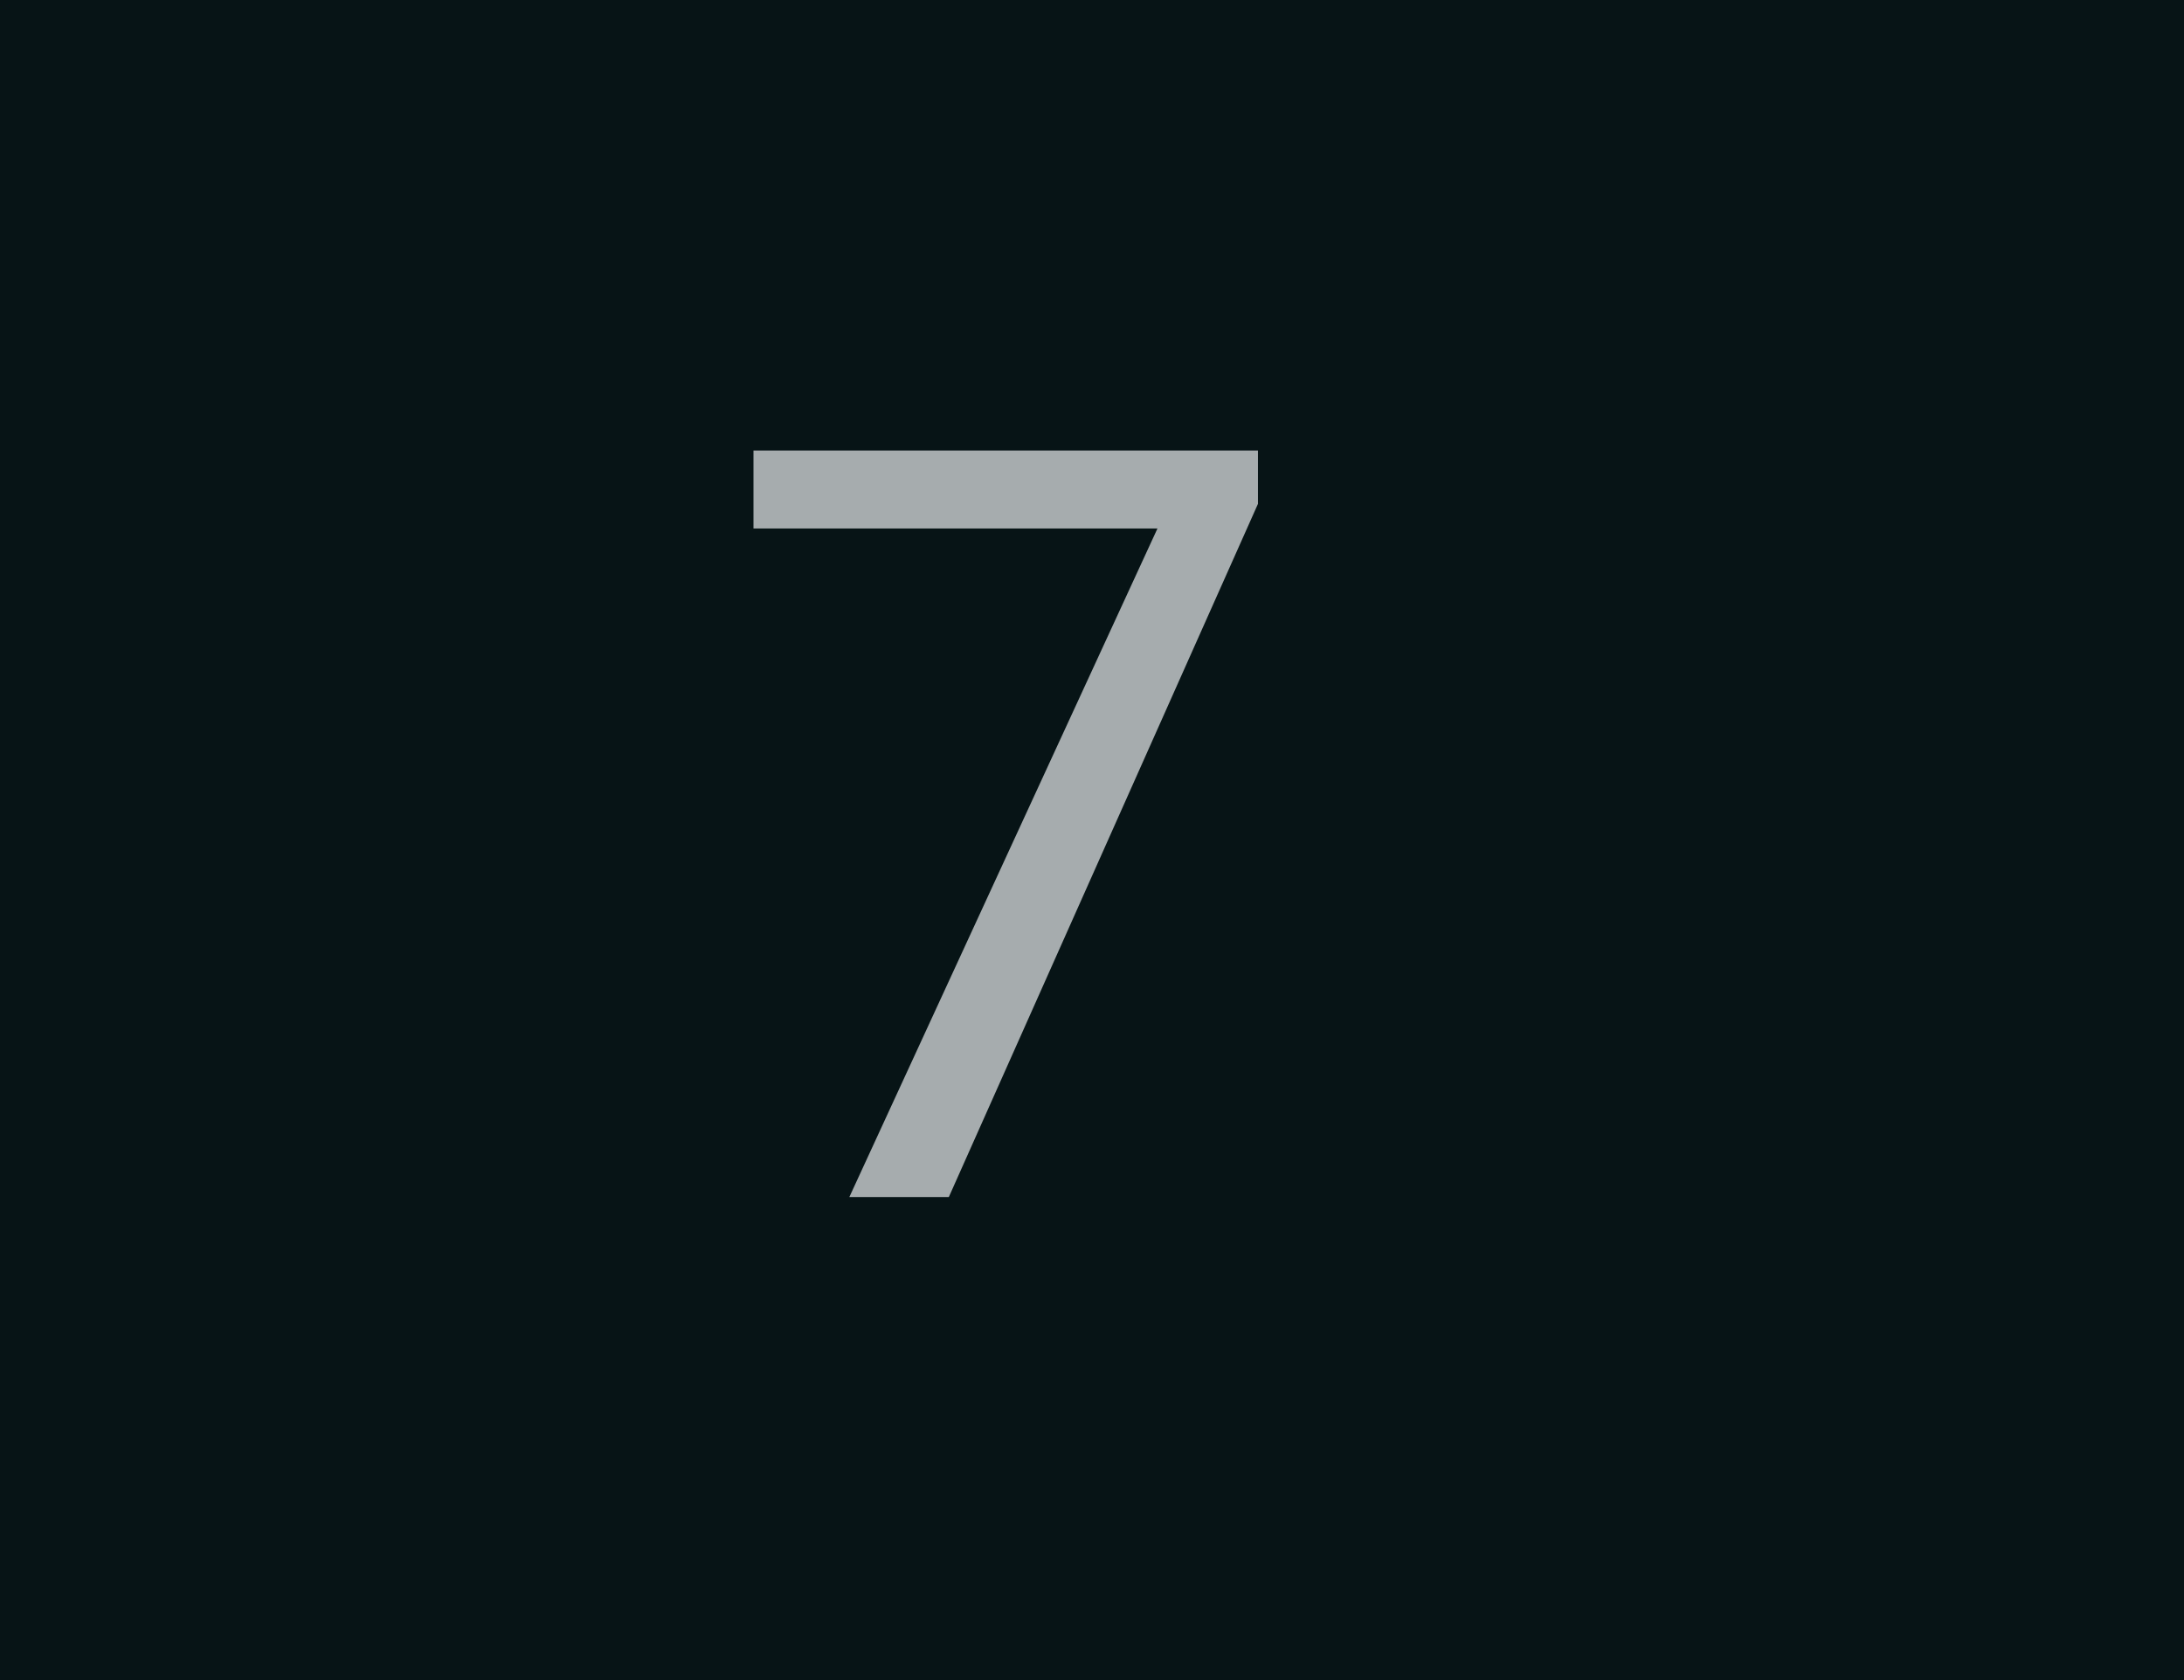 <svg width="104" height="80" viewBox="0 0 104 80" fill="none" xmlns="http://www.w3.org/2000/svg">
<rect width="104" height="80" fill="#071416"/>
<path d="M59.903 23.992L45.182 57H40.445L55.118 25.164H35.88V21.453H59.903V23.992Z" fill="#A6ACAE"/>
</svg>
